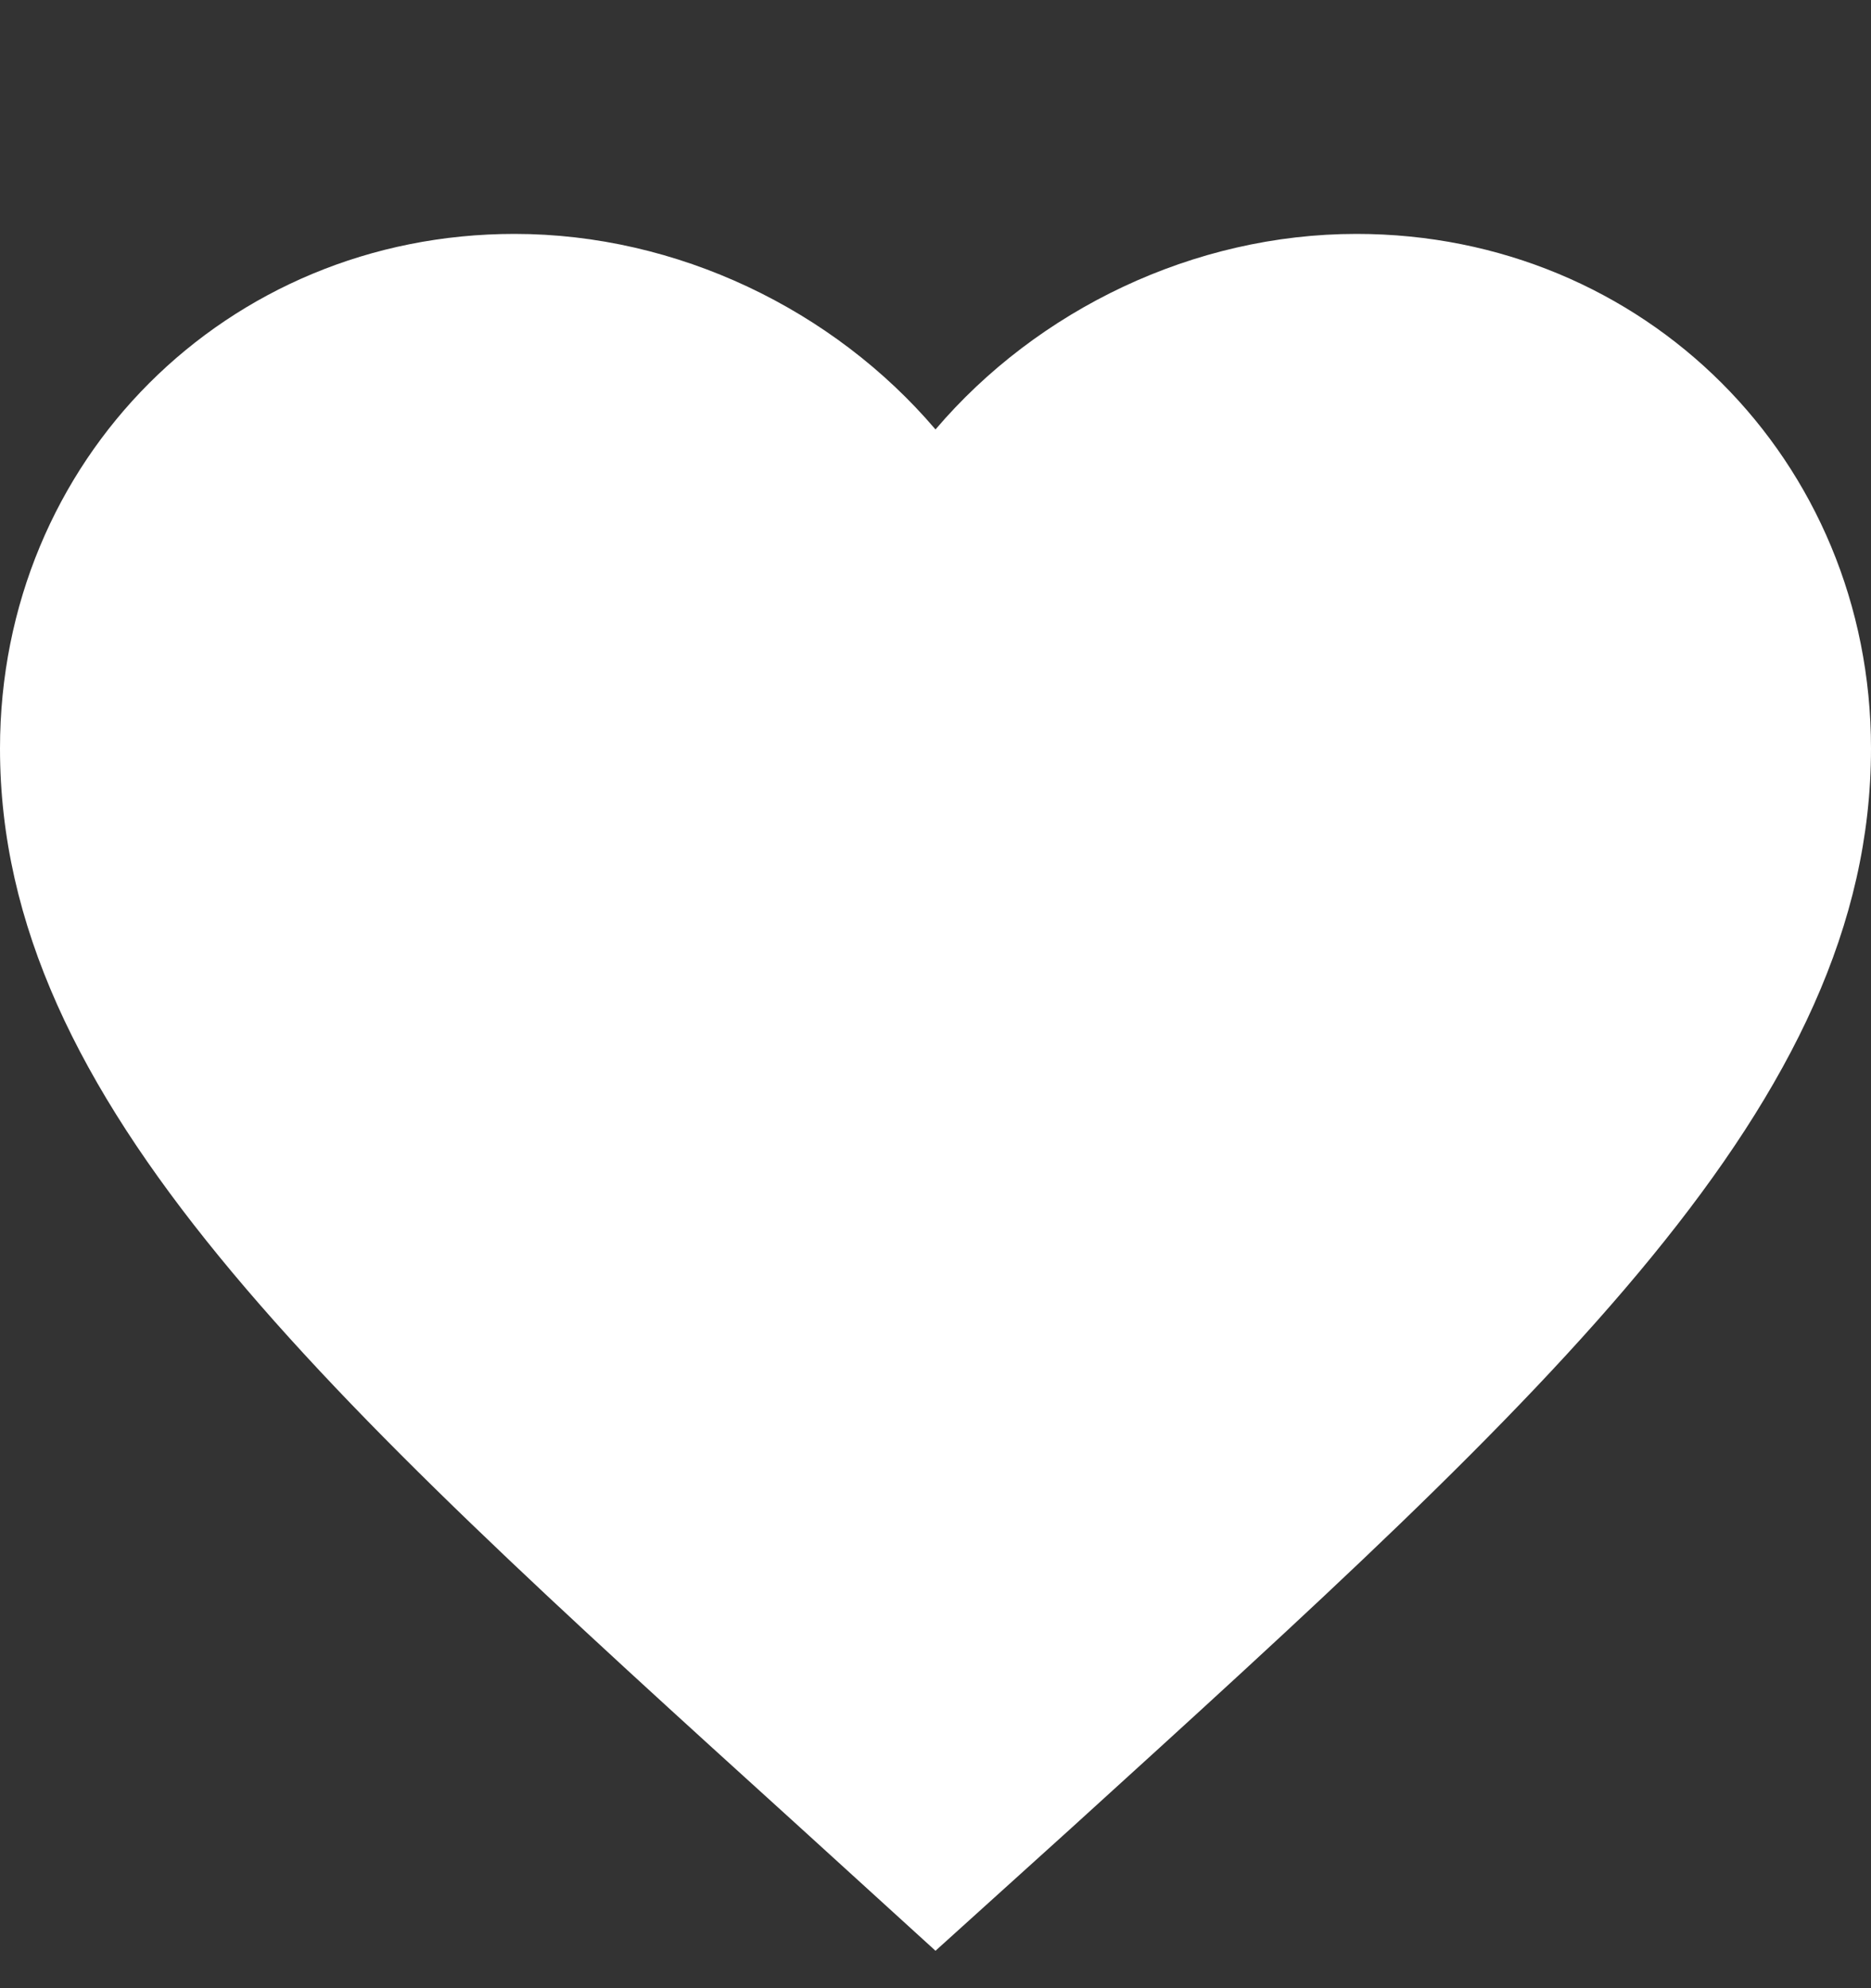 <svg width="16" height="17" viewBox="0 0 16 17" fill="none" xmlns="http://www.w3.org/2000/svg">
<rect x="0" y="0" width="16" height="17" fill="#333333" stroke="none"/>
<path d="M8 16.68L6.84 15.624C2.72 11.888 0 9.424 0 6.4C0 3.936 1.936 2 4.4 2C5.792 2 7.128 2.648 8 3.672C8.872 2.648 10.208 2 11.6 2C14.064 2 16 3.936 16 6.4C16 9.424 13.28 11.888 9.16 15.632L8 16.68Z" fill="white"/>
</svg>
